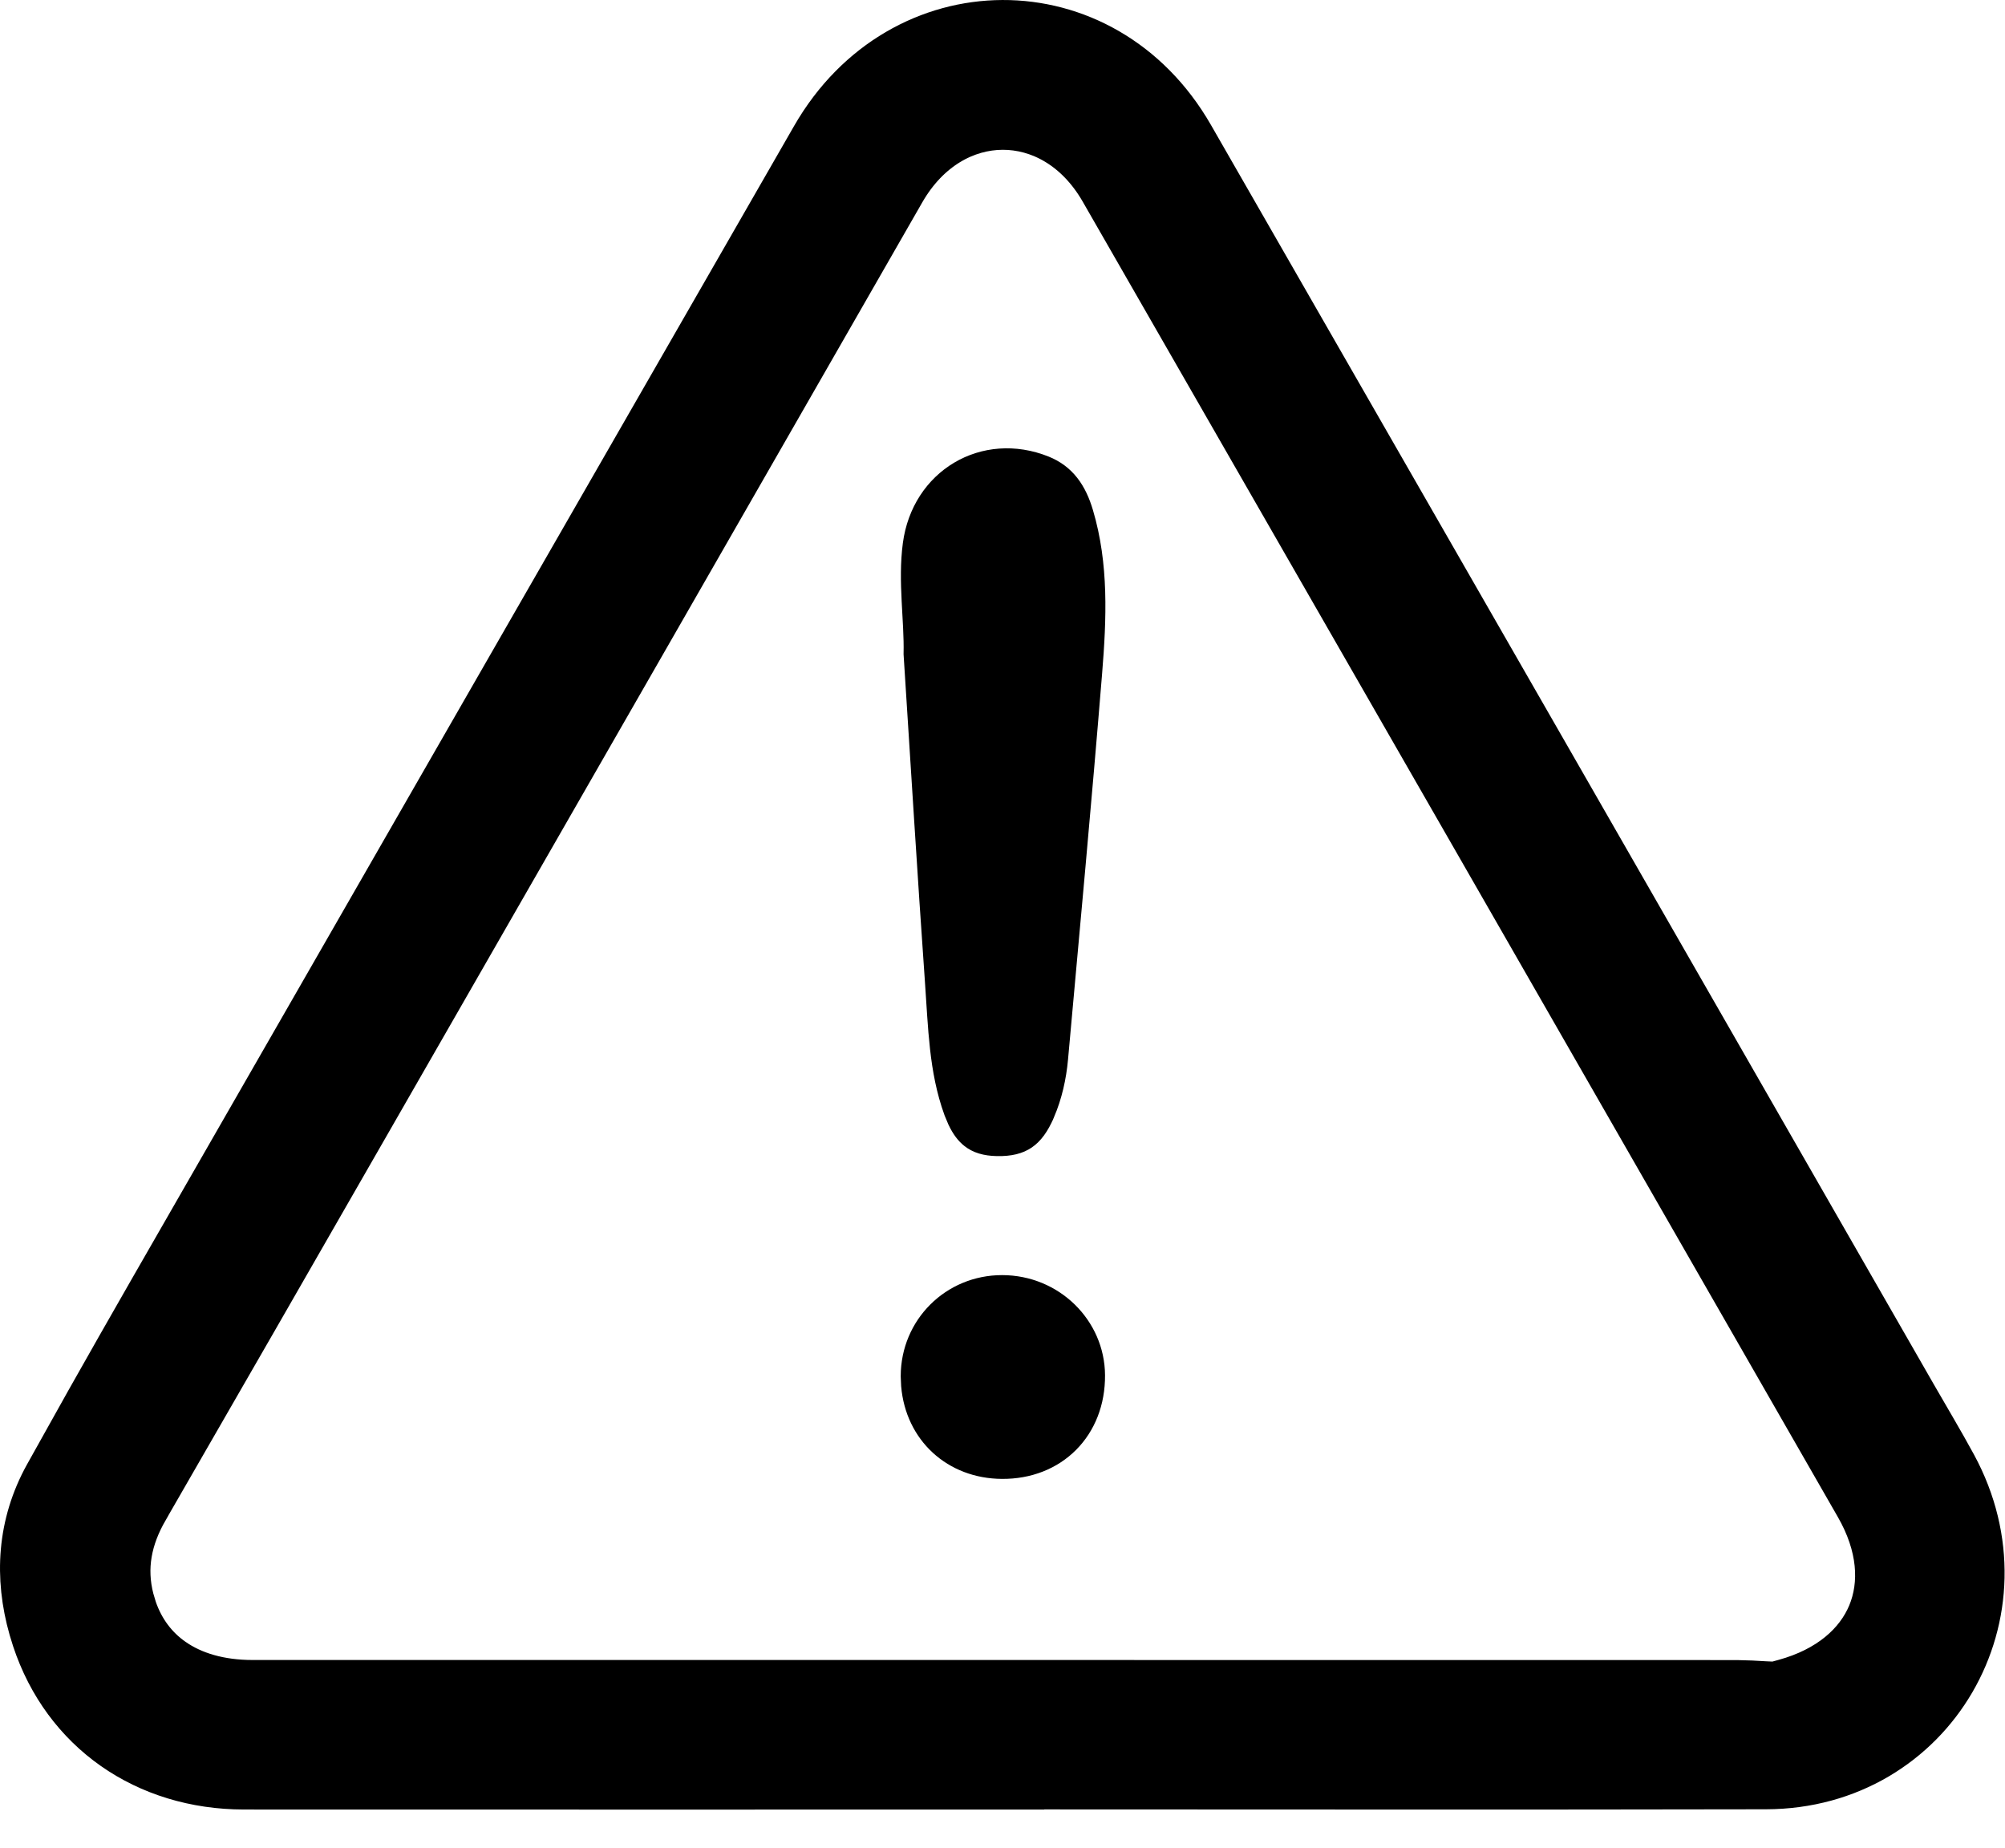<svg width="51" height="47" viewBox="0 0 51 47" fill="currentColor" xmlns="http://www.w3.org/2000/svg">
<path d="M20.631 3.455C22.881 -0.463 28.114 -0.496 30.367 3.424C36.5 14.099 42.627 24.78 48.756 35.459C49.085 36.033 49.444 36.63 49.77 37.231C51.832 41.025 49.233 45.508 44.918 45.517C38.632 45.53 32.347 45.521 26.062 45.52V45.524H25.562C19.111 45.524 12.66 45.526 6.208 45.523C3.673 45.521 1.592 44.082 0.808 41.713L0.726 41.447C0.347 40.119 0.423 38.755 1.123 37.491L2.177 35.605C3.238 33.722 4.318 31.851 5.392 29.981C10.469 21.137 15.551 12.298 20.631 3.455ZM25.501 3.31C24.593 3.313 23.647 3.817 23.027 4.896C18.46 12.861 13.889 20.823 9.319 28.784C7.476 31.994 5.633 35.205 3.782 38.411V38.412C3.357 39.146 3.215 39.876 3.417 40.659L3.489 40.9C3.678 41.444 4.003 41.868 4.435 42.169C4.932 42.516 5.601 42.72 6.425 42.72C19.011 42.721 31.596 42.719 44.181 42.722L44.554 42.733L44.895 42.752L45.05 42.759L45.133 42.821L45.17 42.755L45.373 42.699C46.487 42.393 47.192 41.763 47.501 41.02C47.809 40.277 47.757 39.337 47.184 38.338C40.784 27.184 34.38 16.029 27.973 4.878C27.353 3.8 26.408 3.306 25.501 3.31Z" fill="currentColor" stroke="currentColor"/>
<path d="M23.461 13.879C23.663 12.357 25.092 11.517 26.486 12.076C26.919 12.249 27.164 12.585 27.321 13.115C27.699 14.388 27.648 15.706 27.535 17.096C27.402 18.73 27.26 20.363 27.113 21.997L26.669 26.9C26.627 27.363 26.526 27.806 26.349 28.223L26.348 28.224C26.217 28.532 26.087 28.687 25.963 28.772C25.842 28.854 25.668 28.91 25.368 28.904C25.102 28.899 24.95 28.84 24.843 28.756C24.757 28.69 24.669 28.582 24.581 28.398L24.493 28.188C24.127 27.179 24.11 26.12 24.026 24.941C23.834 22.223 23.669 19.503 23.484 16.63C23.494 16.189 23.456 15.706 23.434 15.261C23.41 14.79 23.401 14.331 23.461 13.879Z" fill="currentColor" stroke="currentColor"/>
<path d="M25.49 32.931H25.492C26.666 32.932 27.602 33.86 27.608 34.979V34.98C27.616 36.24 26.733 37.123 25.488 37.114C24.355 37.106 23.518 36.331 23.421 35.223L23.411 34.997C23.415 33.844 24.334 32.93 25.49 32.931Z" fill="currentColor" stroke="currentColor"/>
</svg>
